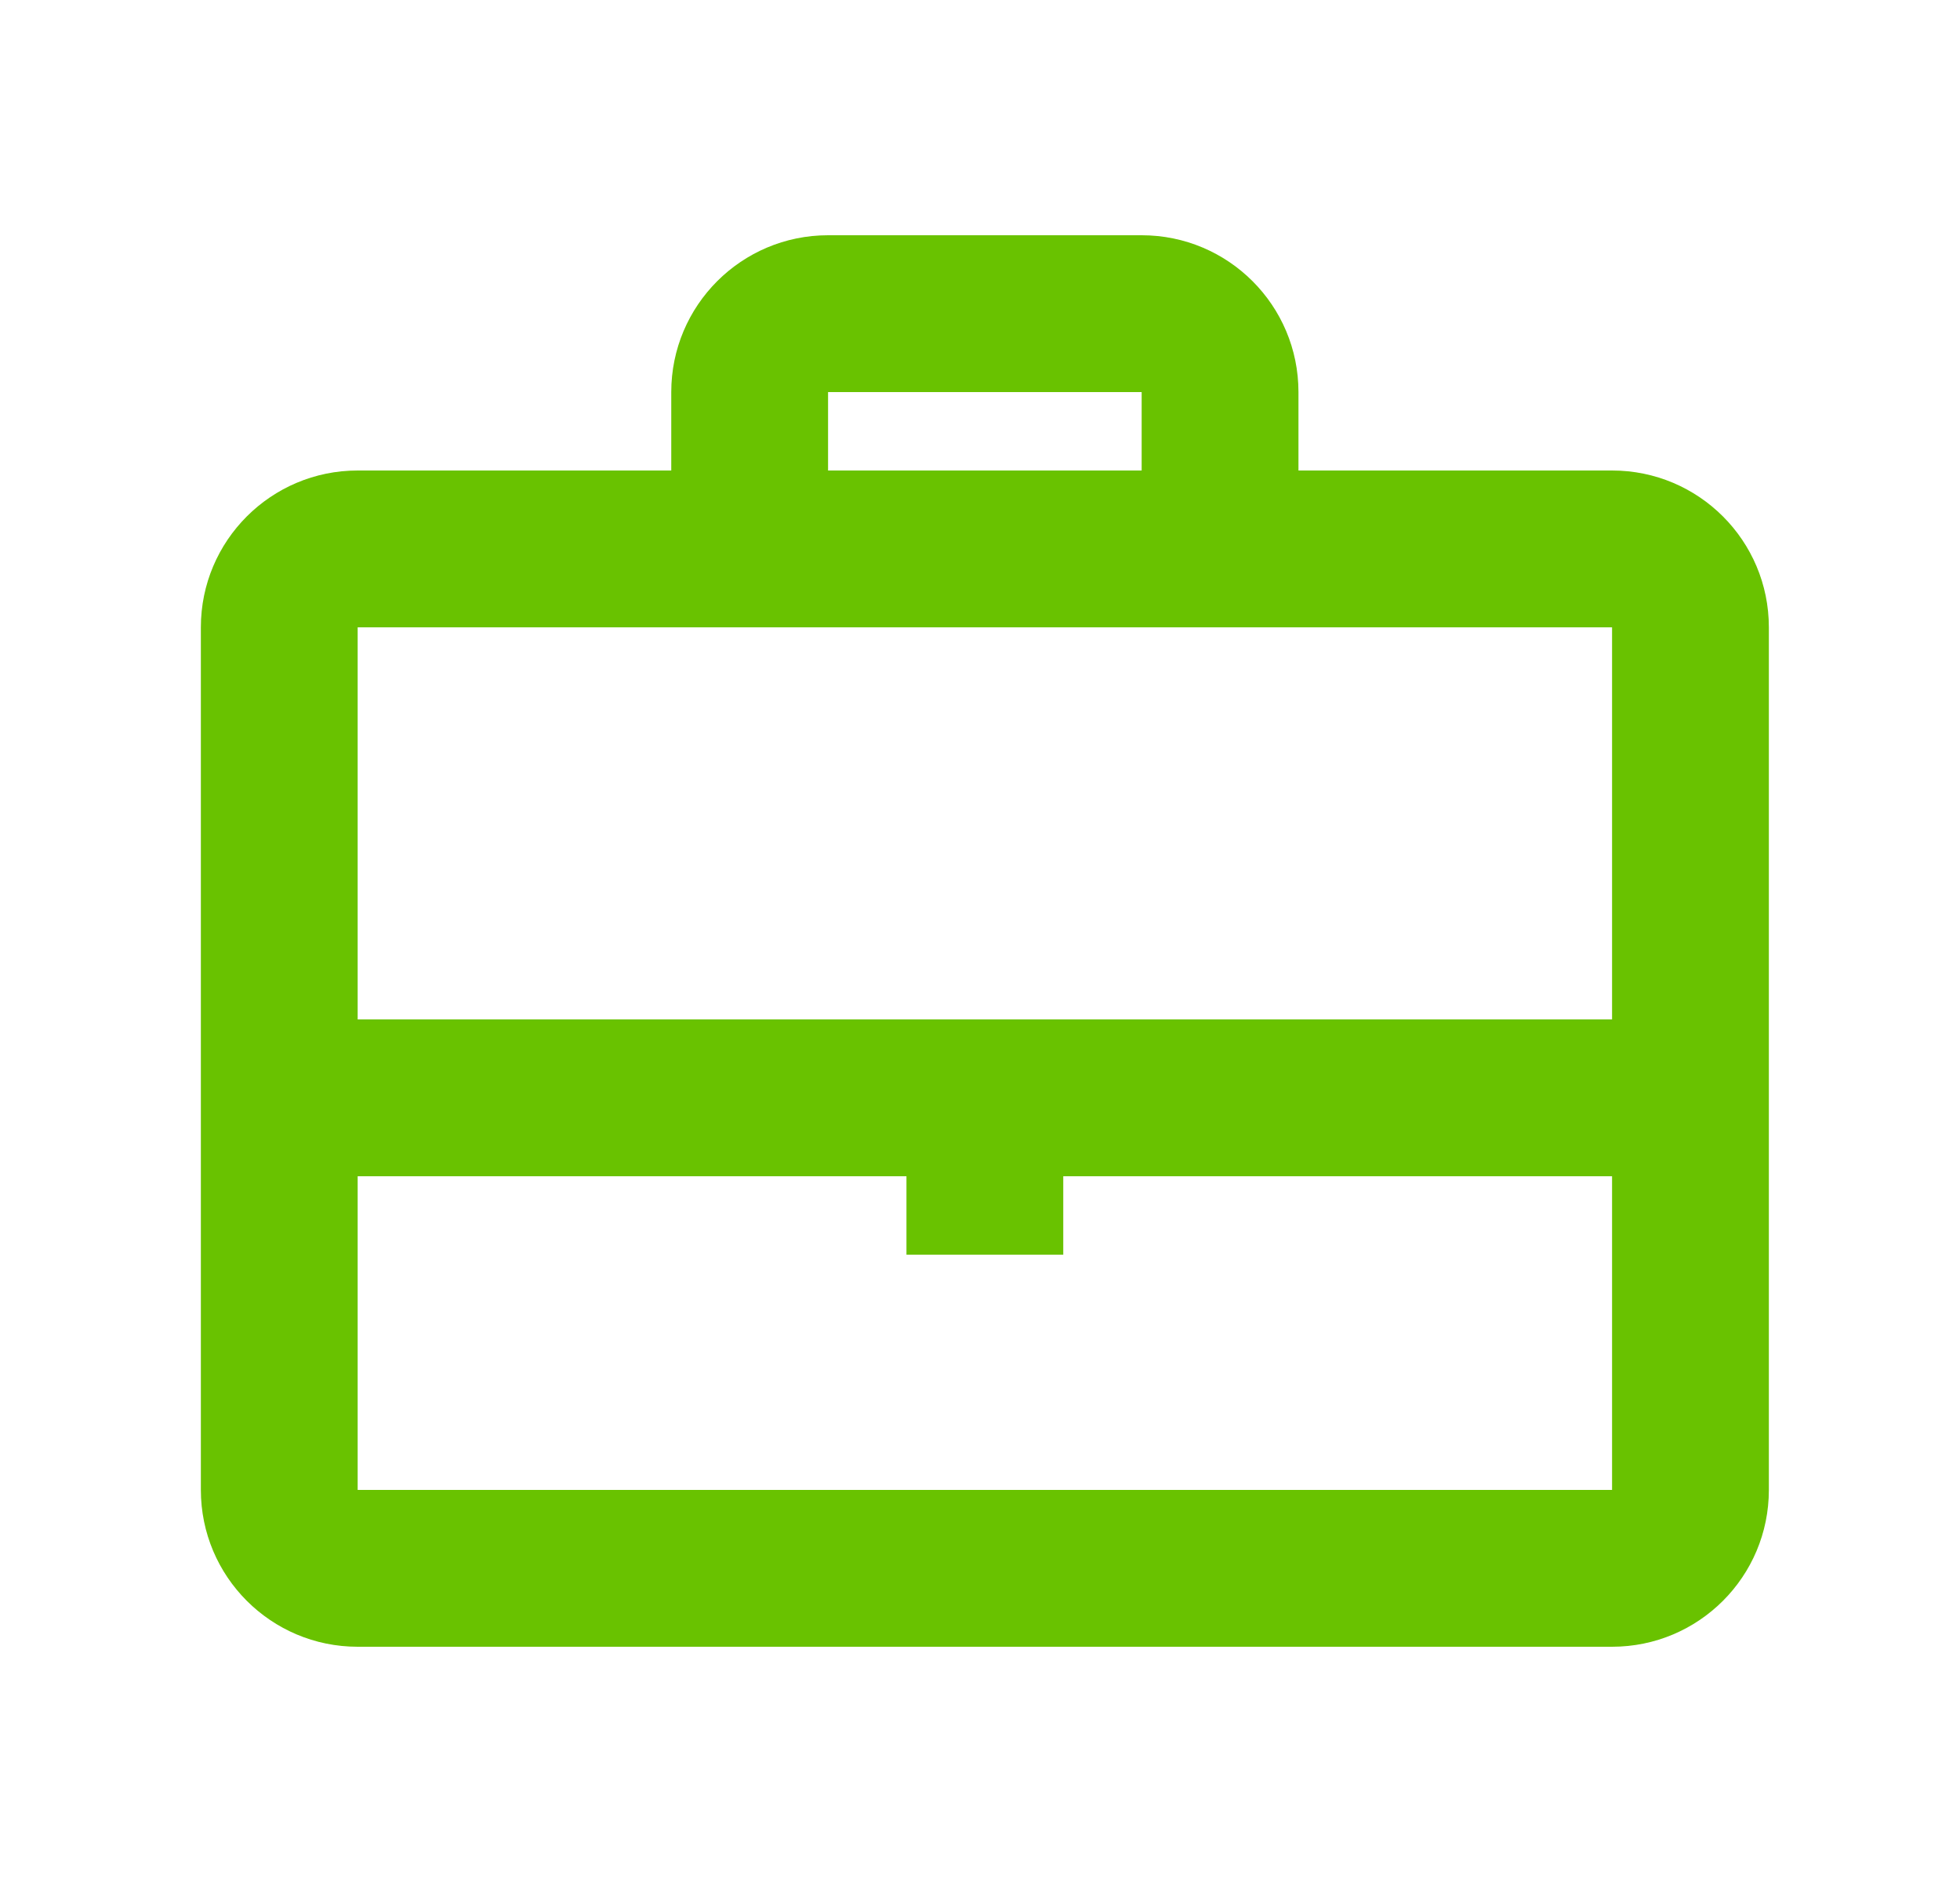 <svg width="25" height="24" viewBox="0 0 25 24" fill="none" xmlns="http://www.w3.org/2000/svg">
<path fill-rule="evenodd" clip-rule="evenodd" d="M10.562 3H14.562C15.667 3 16.562 3.895 16.562 5V6H20.562C21.667 6 22.562 6.895 22.562 8V19C22.562 20.105 21.667 21 20.562 21H4.562C3.458 21 2.562 20.105 2.562 19V8C2.562 6.895 3.458 6 4.562 6H8.562V5C8.562 3.895 9.458 3 10.562 3ZM4.562 8H8.562H16.562H20.562V13H13.562H11.562H4.562V8ZM4.562 19V15H11.562V16H13.562V15H20.562V19H4.562ZM14.562 5V6H10.562V5H14.562Z" fill="#69C200"/>
</svg>
